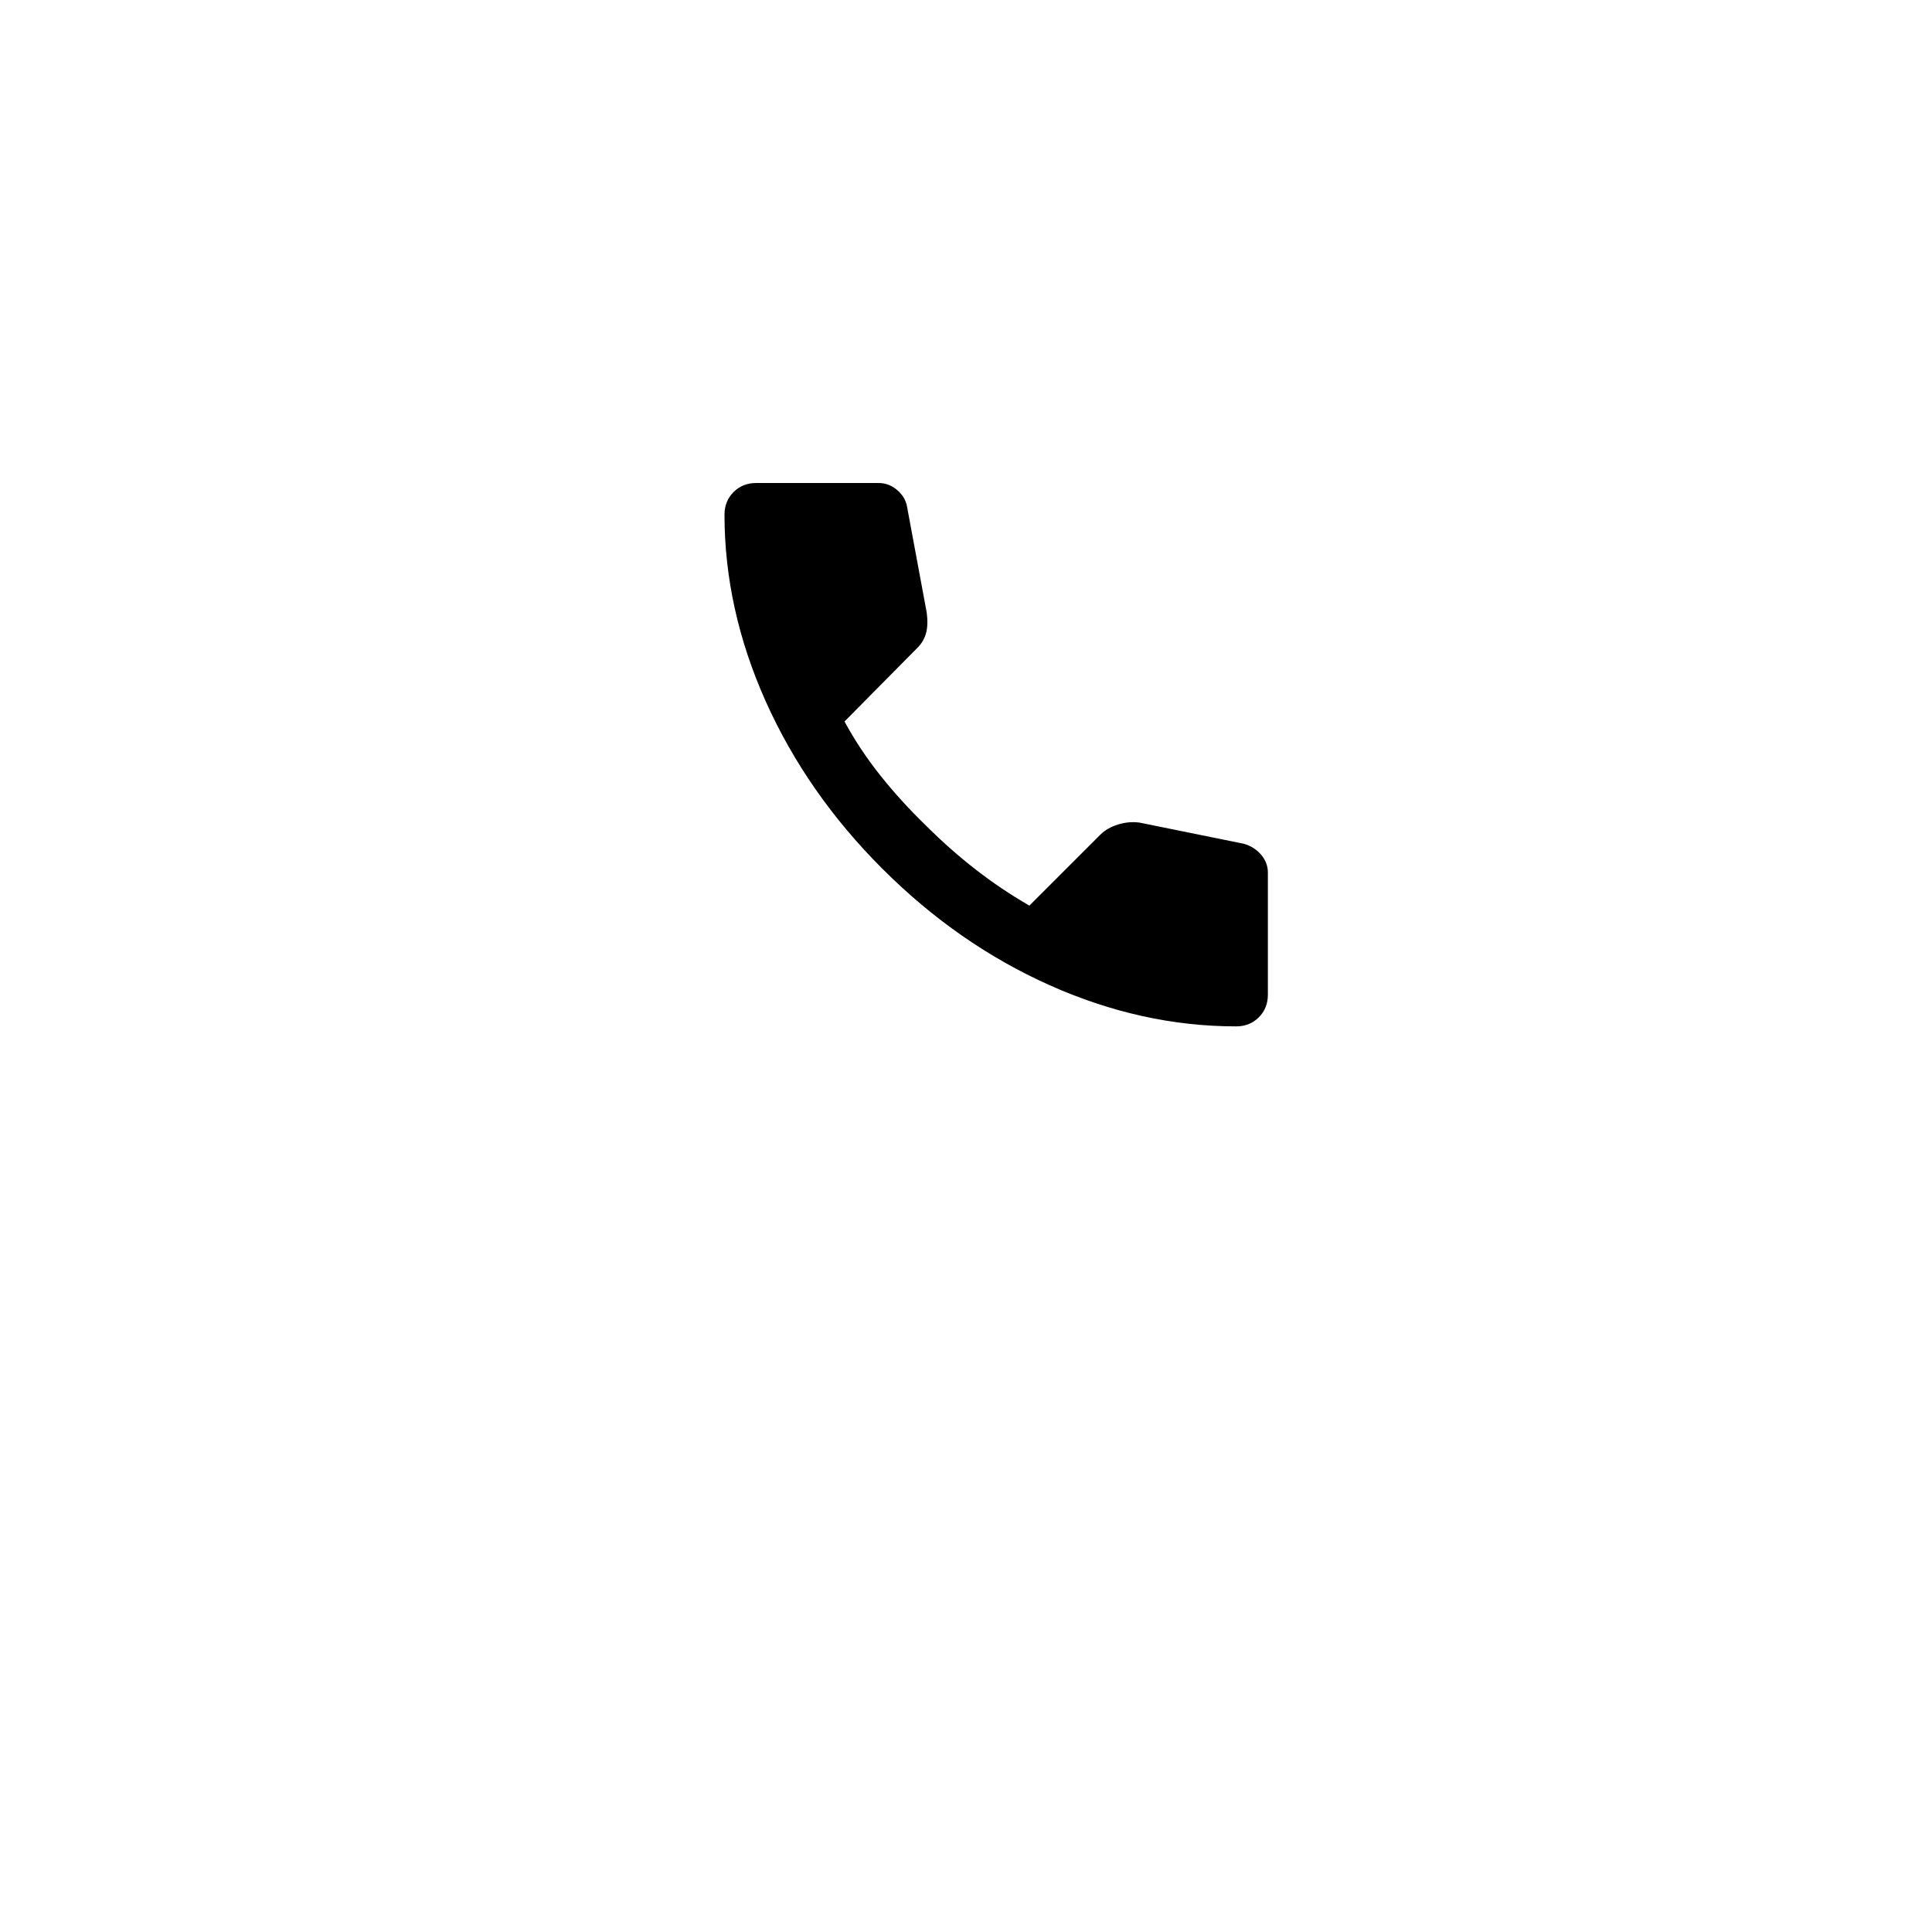 <svg width="32" height="32" viewBox="0 0 32 32" fill="none" xmlns="http://www.w3.org/2000/svg">
<g filter="url(#filter0_d_1_847)">
<circle cx="16" cy="12" r="12" fill="white" style="fill:white;fill-opacity:1;"/>
</g>
<path d="M20.475 17C19.433 17 18.404 16.773 17.387 16.319C16.371 15.865 15.446 15.221 14.613 14.387C13.779 13.554 13.136 12.629 12.681 11.613C12.227 10.596 12 9.567 12 8.525C12 8.375 12.05 8.25 12.15 8.15C12.25 8.05 12.375 8 12.525 8H14.55C14.667 8 14.771 8.04 14.863 8.119C14.954 8.198 15.008 8.292 15.025 8.4L15.35 10.15C15.367 10.283 15.363 10.396 15.338 10.488C15.312 10.579 15.267 10.658 15.2 10.725L13.988 11.95C14.154 12.258 14.352 12.556 14.581 12.844C14.81 13.131 15.062 13.408 15.338 13.675C15.596 13.933 15.867 14.173 16.15 14.394C16.433 14.615 16.733 14.817 17.05 15L18.225 13.825C18.3 13.75 18.398 13.694 18.519 13.656C18.64 13.619 18.759 13.609 18.875 13.625L20.6 13.975C20.717 14.008 20.812 14.069 20.887 14.156C20.962 14.244 21 14.342 21 14.45V16.475C21 16.625 20.95 16.75 20.85 16.85C20.75 16.95 20.625 17 20.475 17Z" fill="black" style="fill:black;fill-opacity:1;"/>
<defs>
<filter id="filter0_d_1_847" x="0" y="0" width="32" height="32" filterUnits="userSpaceOnUse" color-interpolation-filters="sRGB">
<feFlood flood-opacity="0" result="BackgroundImageFix"/>
<feColorMatrix in="SourceAlpha" type="matrix" values="0 0 0 0 0 0 0 0 0 0 0 0 0 0 0 0 0 0 127 0" result="hardAlpha"/>
<feOffset dy="4"/>
<feGaussianBlur stdDeviation="2"/>
<feComposite in2="hardAlpha" operator="out"/>
<feColorMatrix type="matrix" values="0 0 0 0 0 0 0 0 0 0 0 0 0 0 0 0 0 0 0.25 0"/>
<feBlend mode="normal" in2="BackgroundImageFix" result="effect1_dropShadow_1_847"/>
<feBlend mode="normal" in="SourceGraphic" in2="effect1_dropShadow_1_847" result="shape"/>
</filter>
</defs>
</svg>
